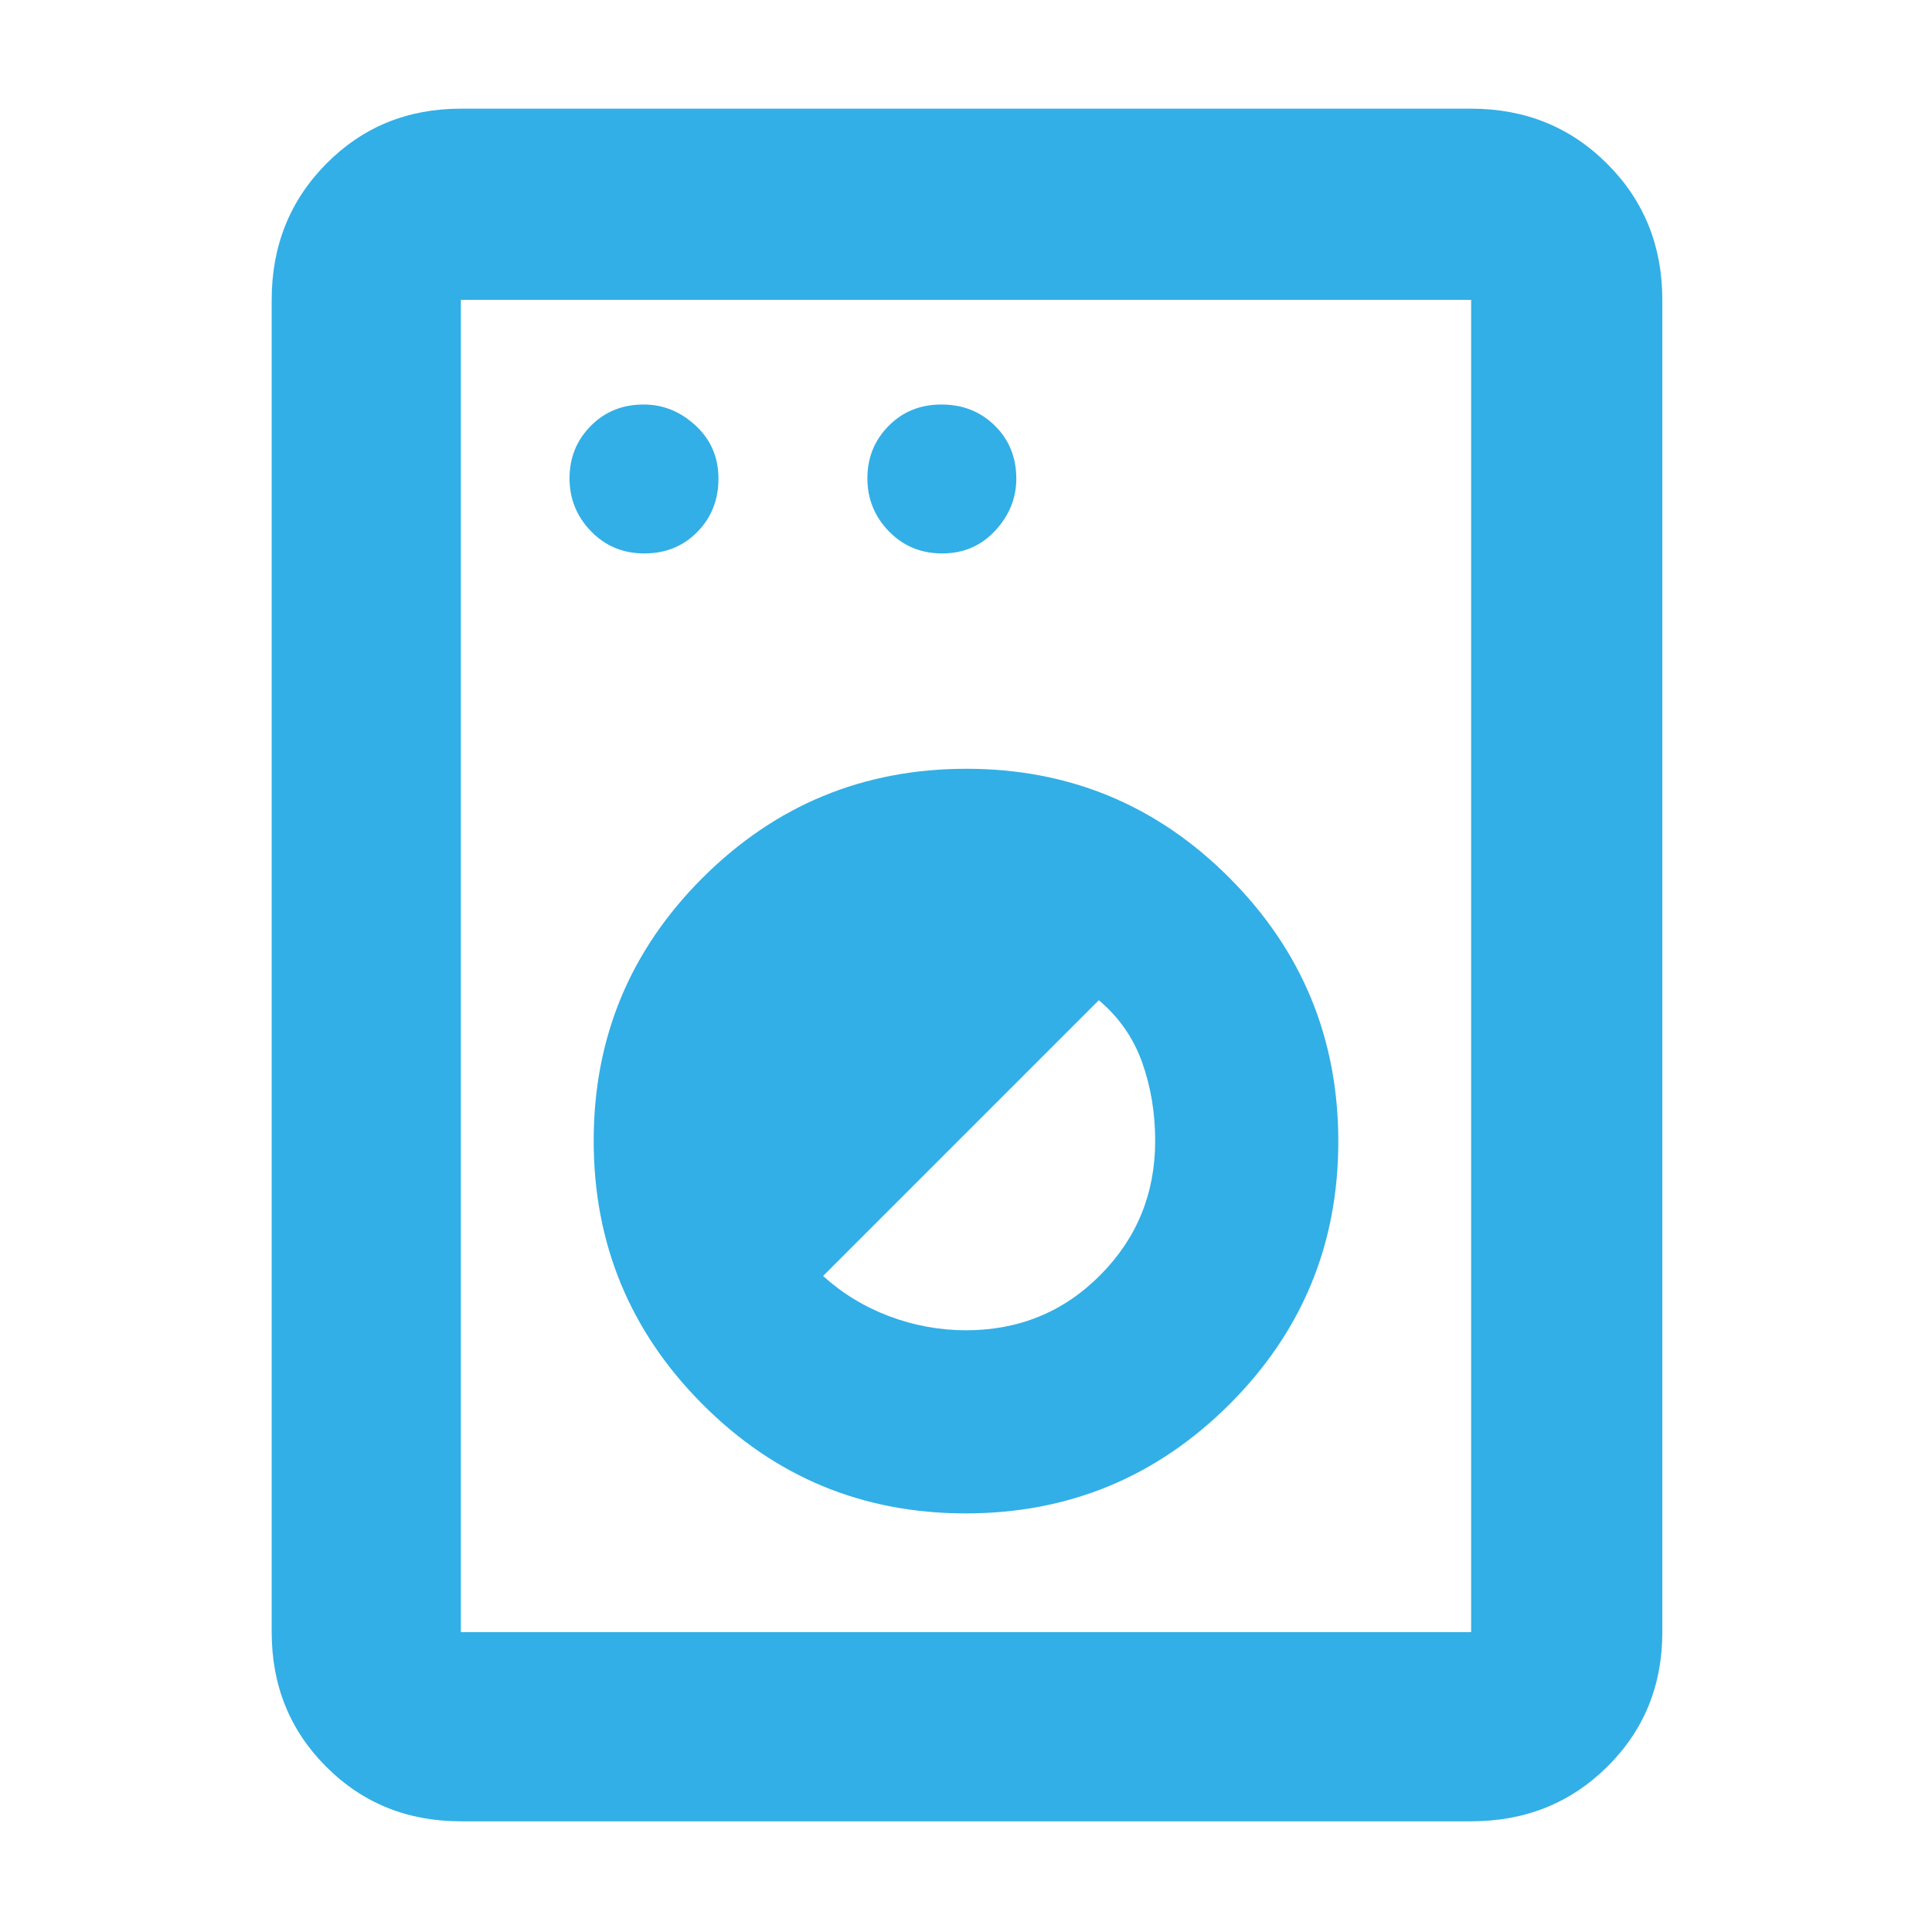 <svg xmlns="http://www.w3.org/2000/svg" height="48" viewBox="0 -960 960 960" width="48"><path fill="rgb(50, 175, 230)" d="M229-55q-39.8 0-66.9-27.1Q135-109.2 135-149v-662q0-40.21 27.1-67.61Q189.2-906 229-906h502q40.21 0 67.61 27.39Q826-851.21 826-811v662q0 39.8-27.39 66.9Q771.21-55 731-55H229Zm0-94h502v-662H229v662Zm250.81-59q76.7 0 130.95-54.06Q665-316.12 665-392.81q0-76.7-54.06-130.95Q556.88-578 480.19-578q-76.7 0-130.95 54.06Q295-469.88 295-393.19q0 76.7 54.06 130.95Q403.12-208 479.81-208Zm.19-91q-19.68 0-38.23-7-18.55-7-32.77-20l137-137q15 12.65 21.5 30.83t6.5 39.07q0 39.21-27.24 66.65Q519.52-299 480-299ZM320.18-685q15.82 0 26.32-10.69t10.5-26.49q0-15.82-11.31-26.32-11.32-10.5-25.87-10.5-15.82 0-26.32 10.68-10.5 10.67-10.5 26Q283-707 293.68-696q10.67 11 26.5 11Zm148 0q15.82 0 26.32-11.31 10.5-11.32 10.5-25.87 0-15.82-10.68-26.32-10.67-10.5-26.5-10.5-15.82 0-26.32 10.68-10.5 10.67-10.5 26Q431-707 441.68-696q10.67 11 26.5 11ZM229-149v-662 662Z"/></svg>